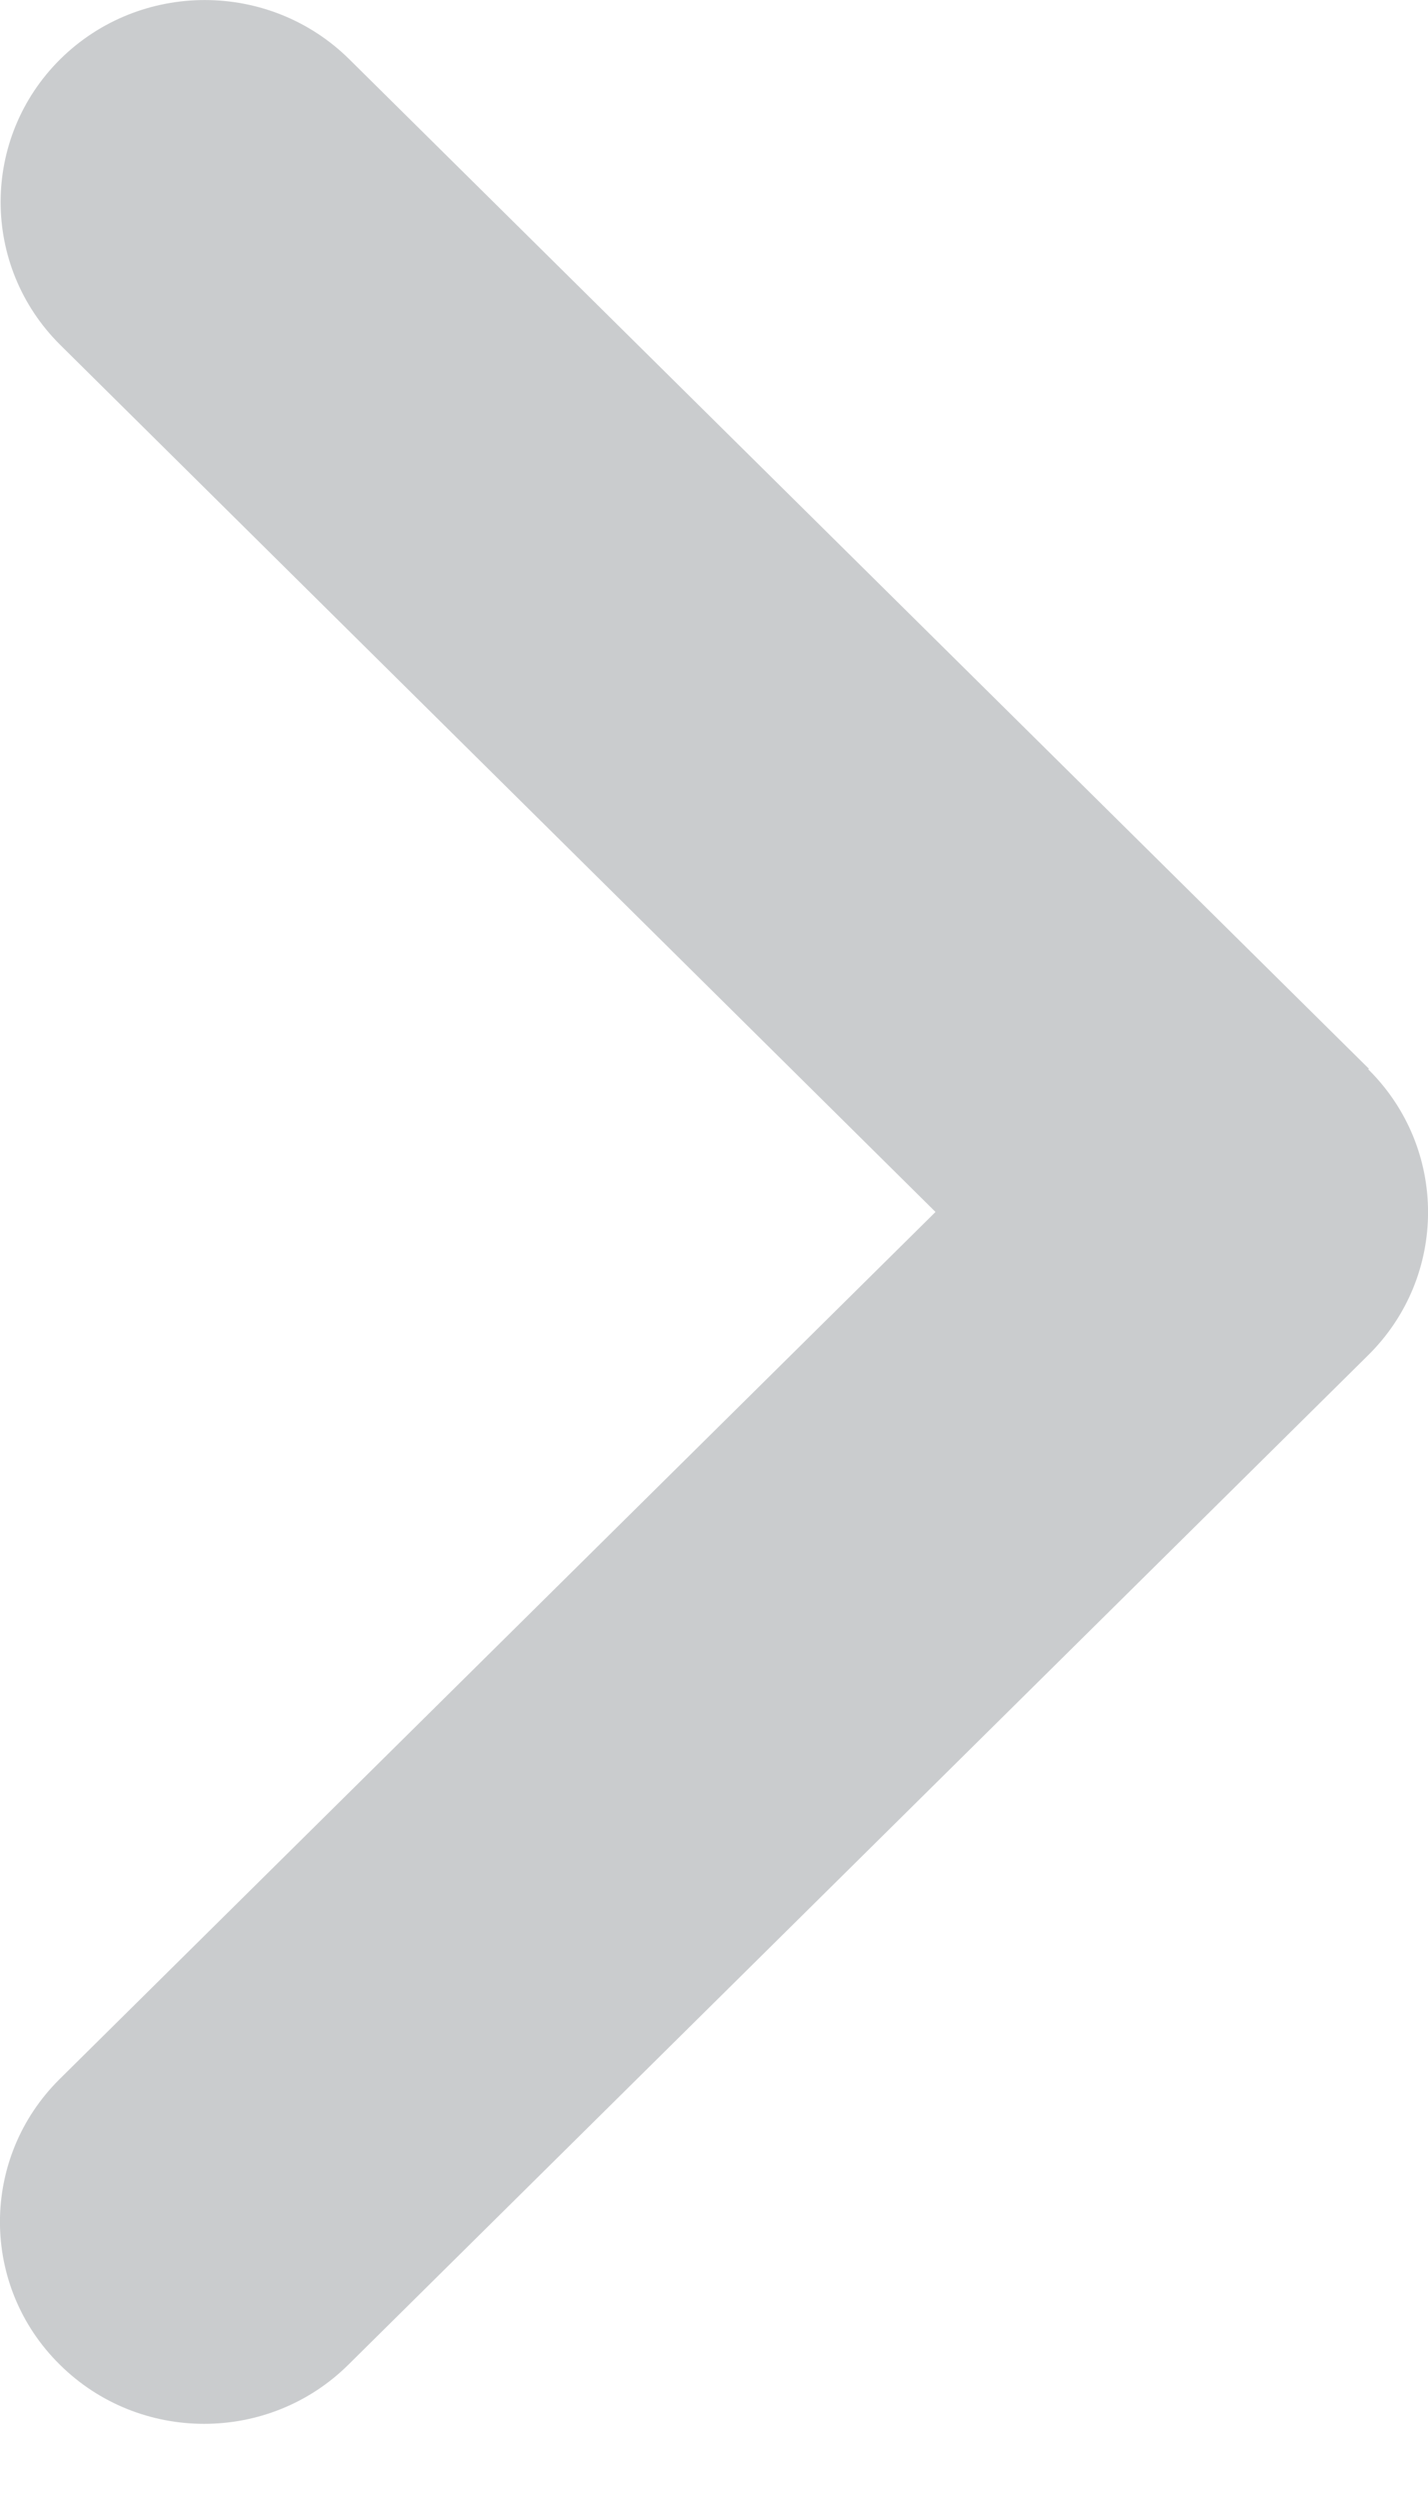 <svg width="8" height="14" viewBox="0 0 8 14" fill="none" xmlns="http://www.w3.org/2000/svg">
<path d="M7.665 5.988C8.112 6.43 8.112 7.147 7.665 7.589L1.952 13.242C1.506 13.684 0.781 13.684 0.335 13.242C-0.112 12.801 -0.112 12.084 0.335 11.642L5.241 6.787L0.338 1.932C-0.108 1.49 -0.108 0.773 0.338 0.331C0.785 -0.11 1.509 -0.11 1.956 0.331L7.669 5.985L7.665 5.988Z" fill="#CACCCE"/>
</svg>
